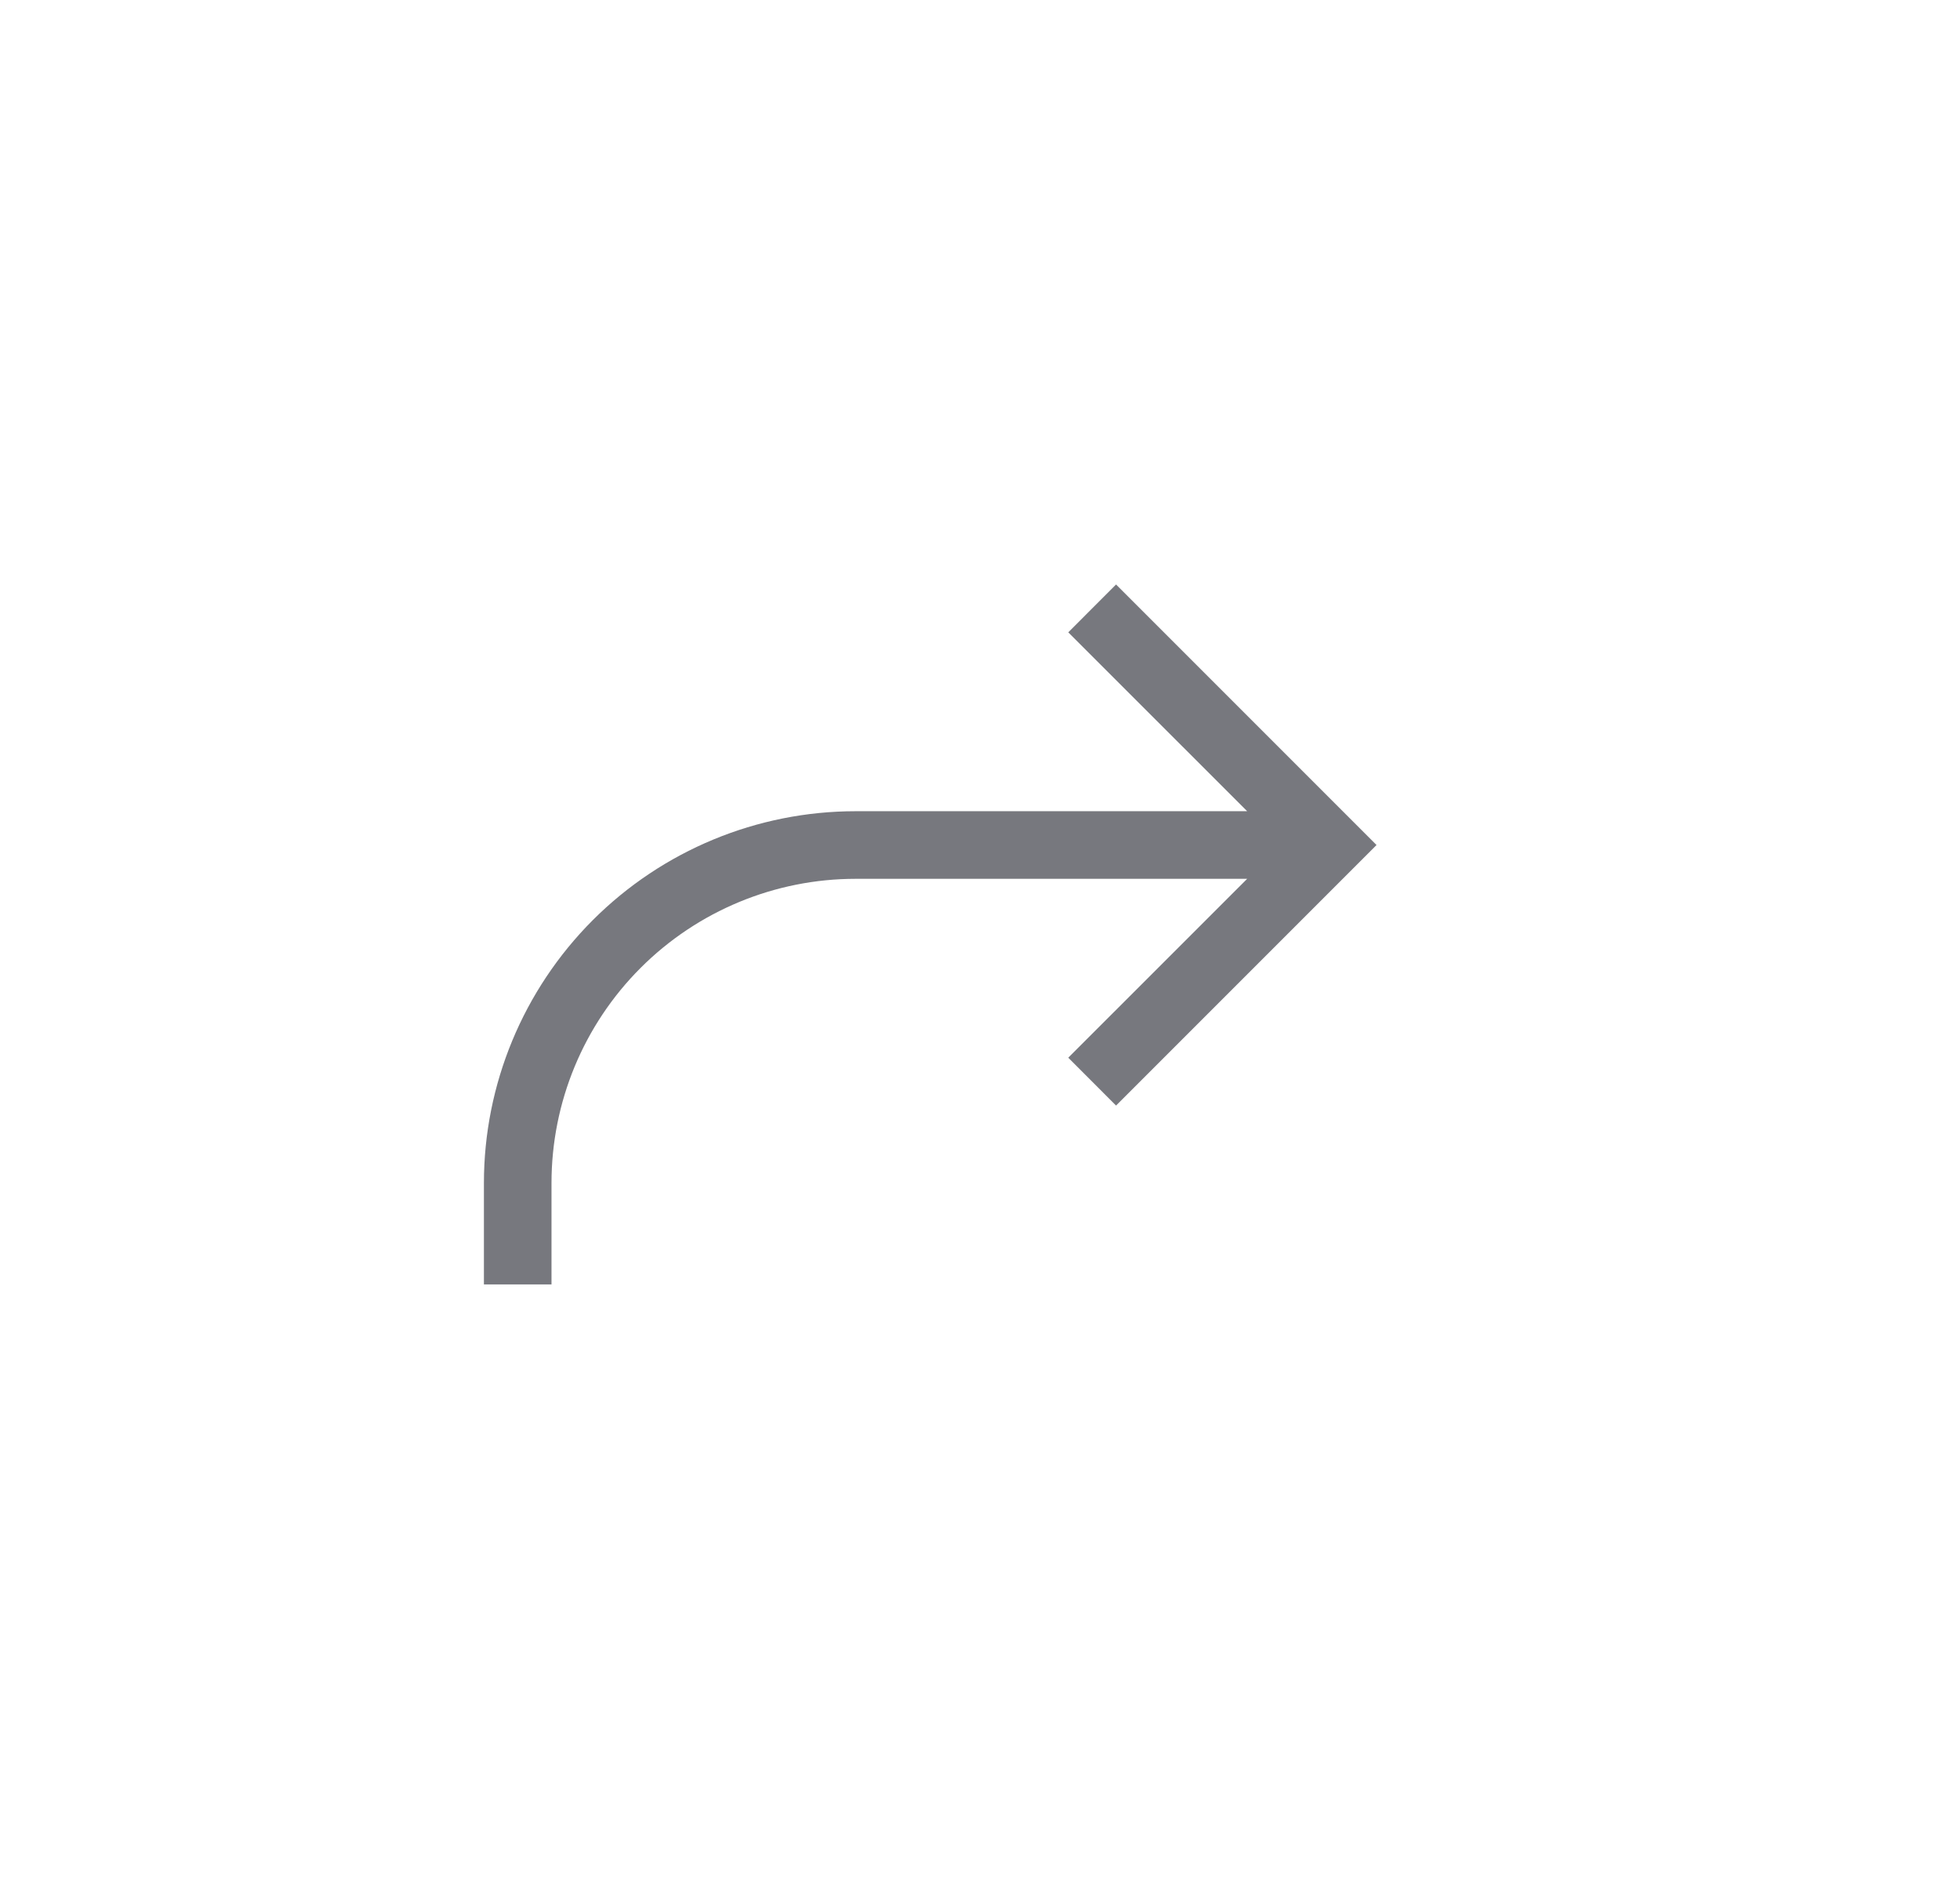 <svg fill="none" height="28" viewBox="0 0 29 28" width="29" xmlns="http://www.w3.org/2000/svg"><path d="m18.453 13-2.647 2.646.707.708 3.854-3.854-3.854-3.854-.707.708 2.647 2.646h-5.793c-1.459 0-2.858.58-3.889 1.611-1.031 1.032-1.611 2.43-1.611 3.889v1.5h1v-1.5c0-1.194.474-2.338 1.318-3.182.844-.844 1.988-1.318 3.182-1.318z" fill="#77787e"/></svg>